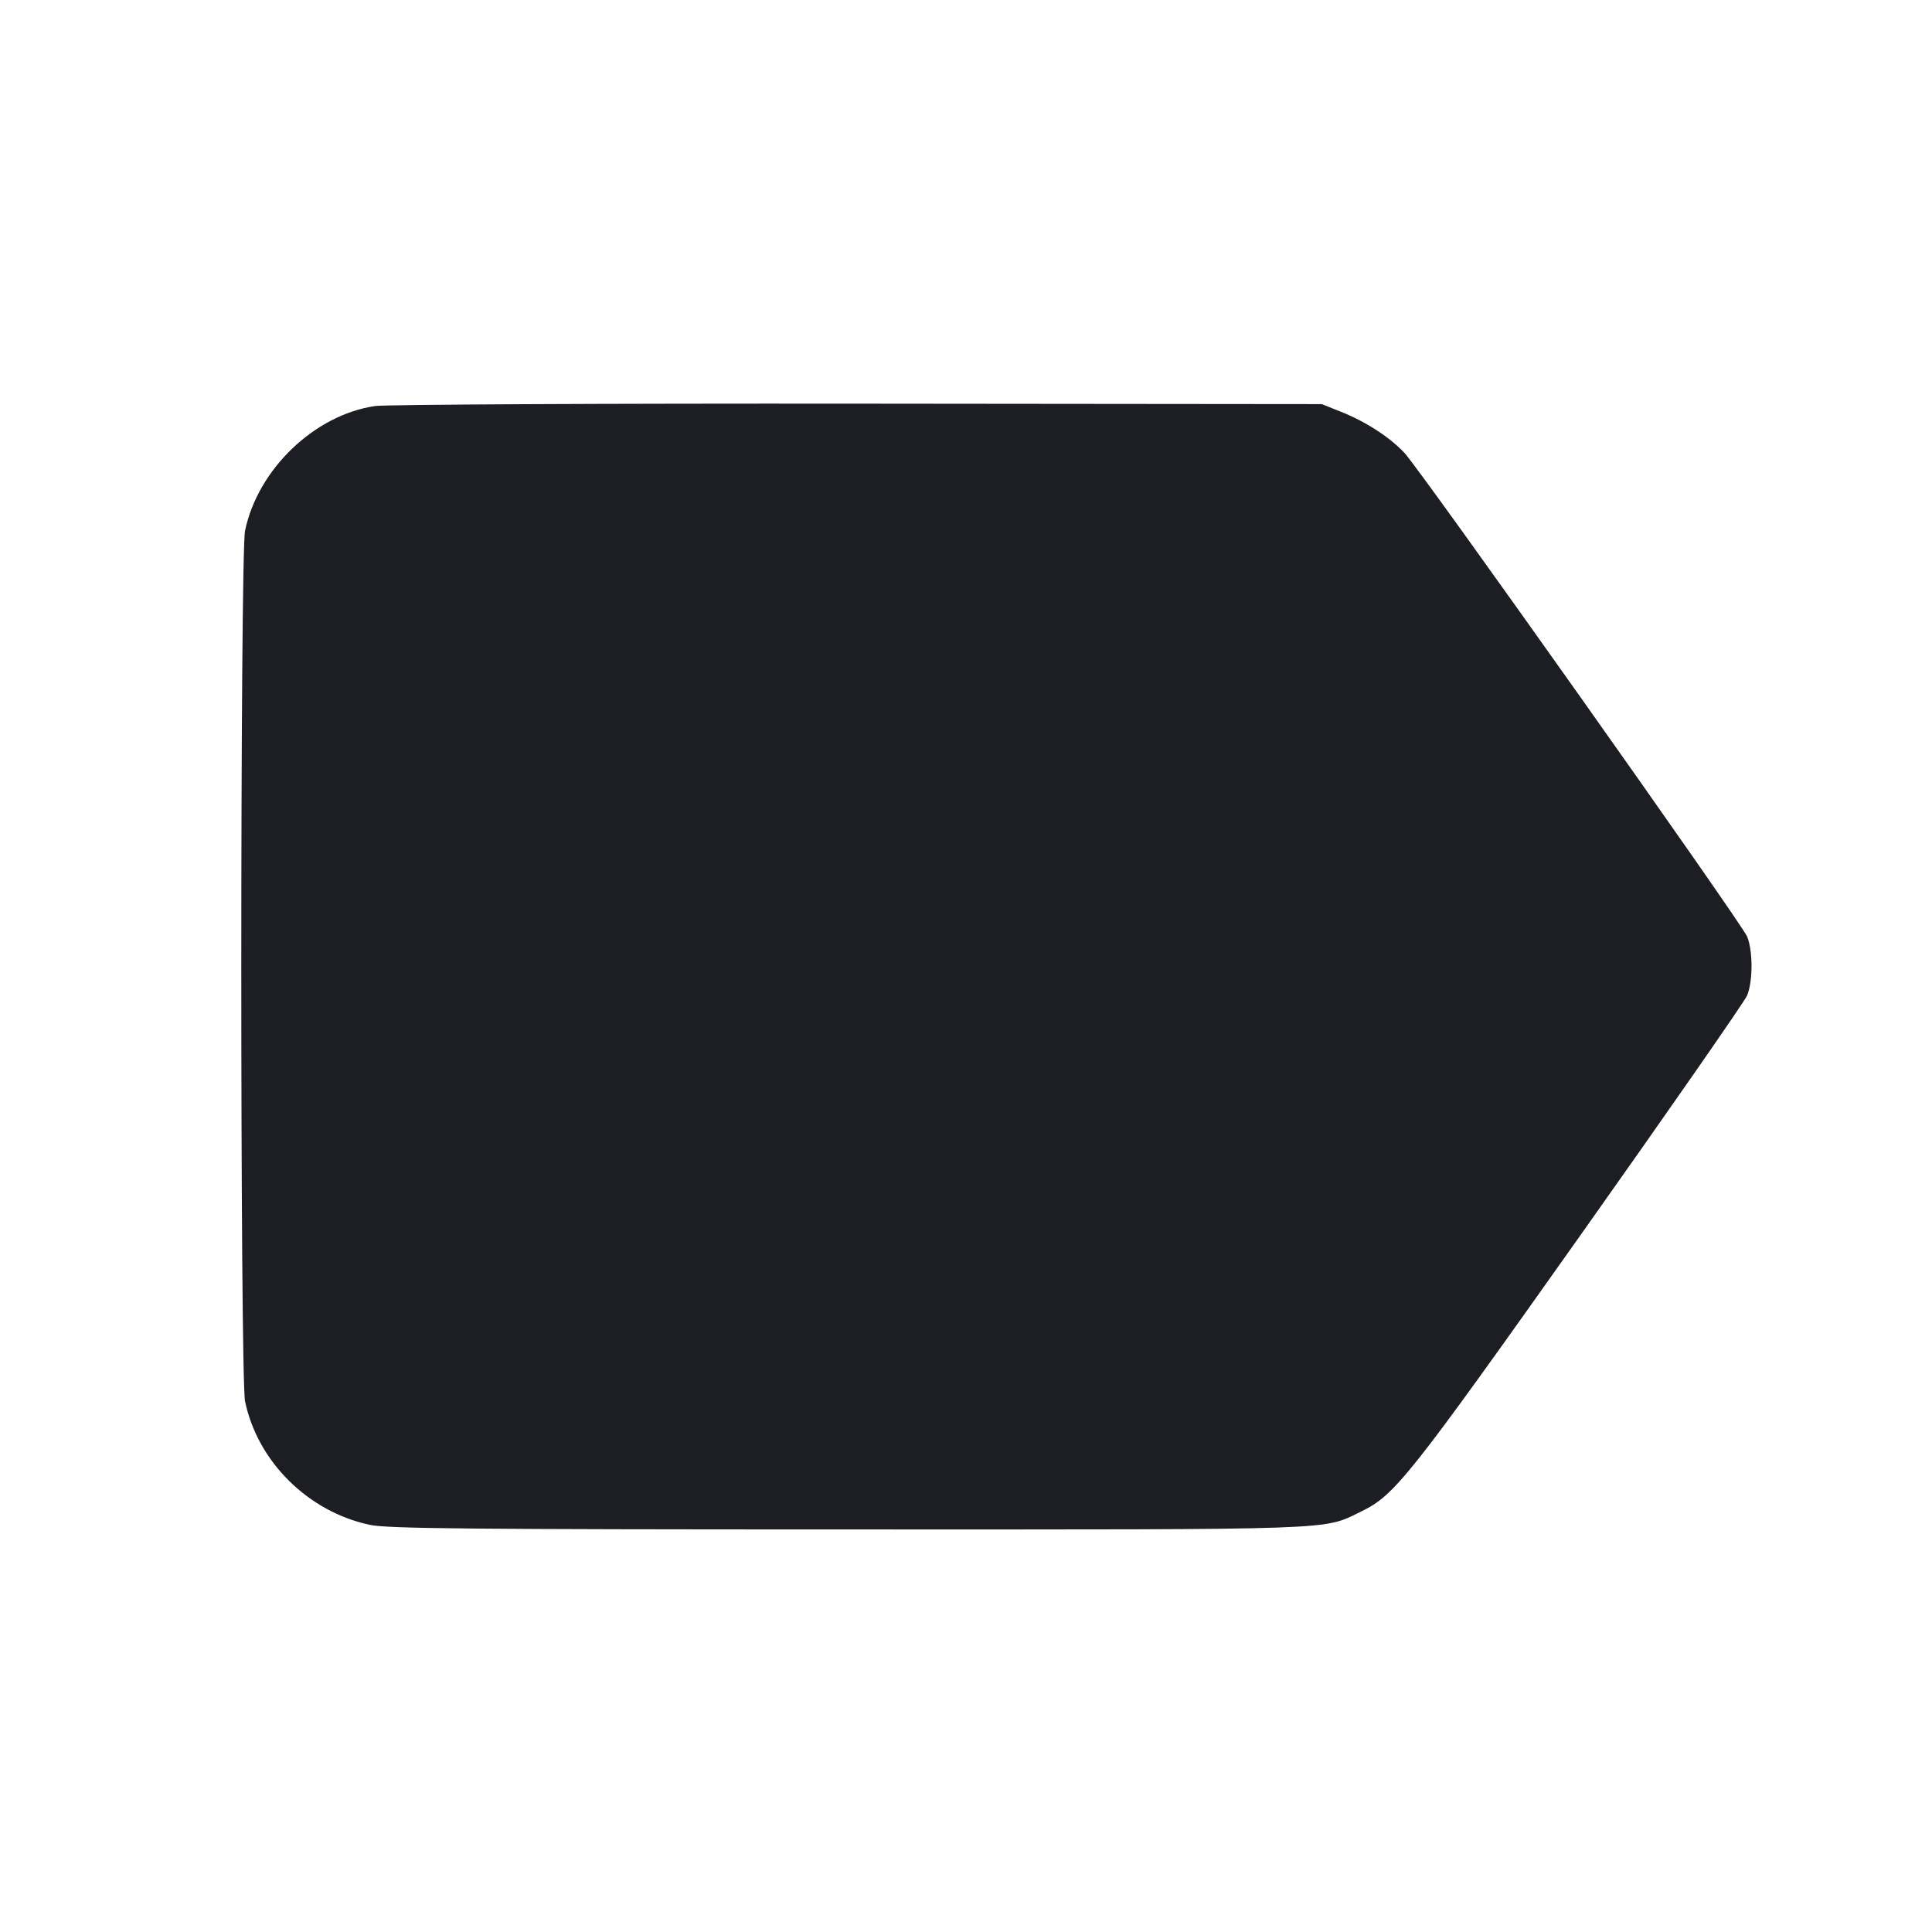 <svg width="1200" height="1200" viewBox="0 0 1200 1200" fill="none" xmlns="http://www.w3.org/2000/svg"><path d="M233.000 252.193 C 195.393 257.662,160.175 291.405,152.210 329.598 C 149.099 344.519,149.099 855.481,152.210 870.402 C 160.036 907.931,191.441 939.002,229.756 947.123 C 240.764 949.457,290.956 949.936,527.080 949.965 C 836.971 950.003,821.206 950.561,845.715 938.687 C 866.243 928.741,875.584 916.964,981.070 768.038 C 1036.764 689.410,1083.607 622.025,1085.166 618.294 C 1088.807 609.579,1088.807 590.421,1085.166 581.706 C 1081.615 573.207,882.244 291.806,872.300 281.257 C 863.062 271.457,848.390 261.952,833.000 255.798 L 821.000 251.000 533.000 250.724 C 374.600 250.572,239.600 251.234,233.000 252.193 " fill="#1D1E23" stroke="none" fill-rule="evenodd"></path></svg>